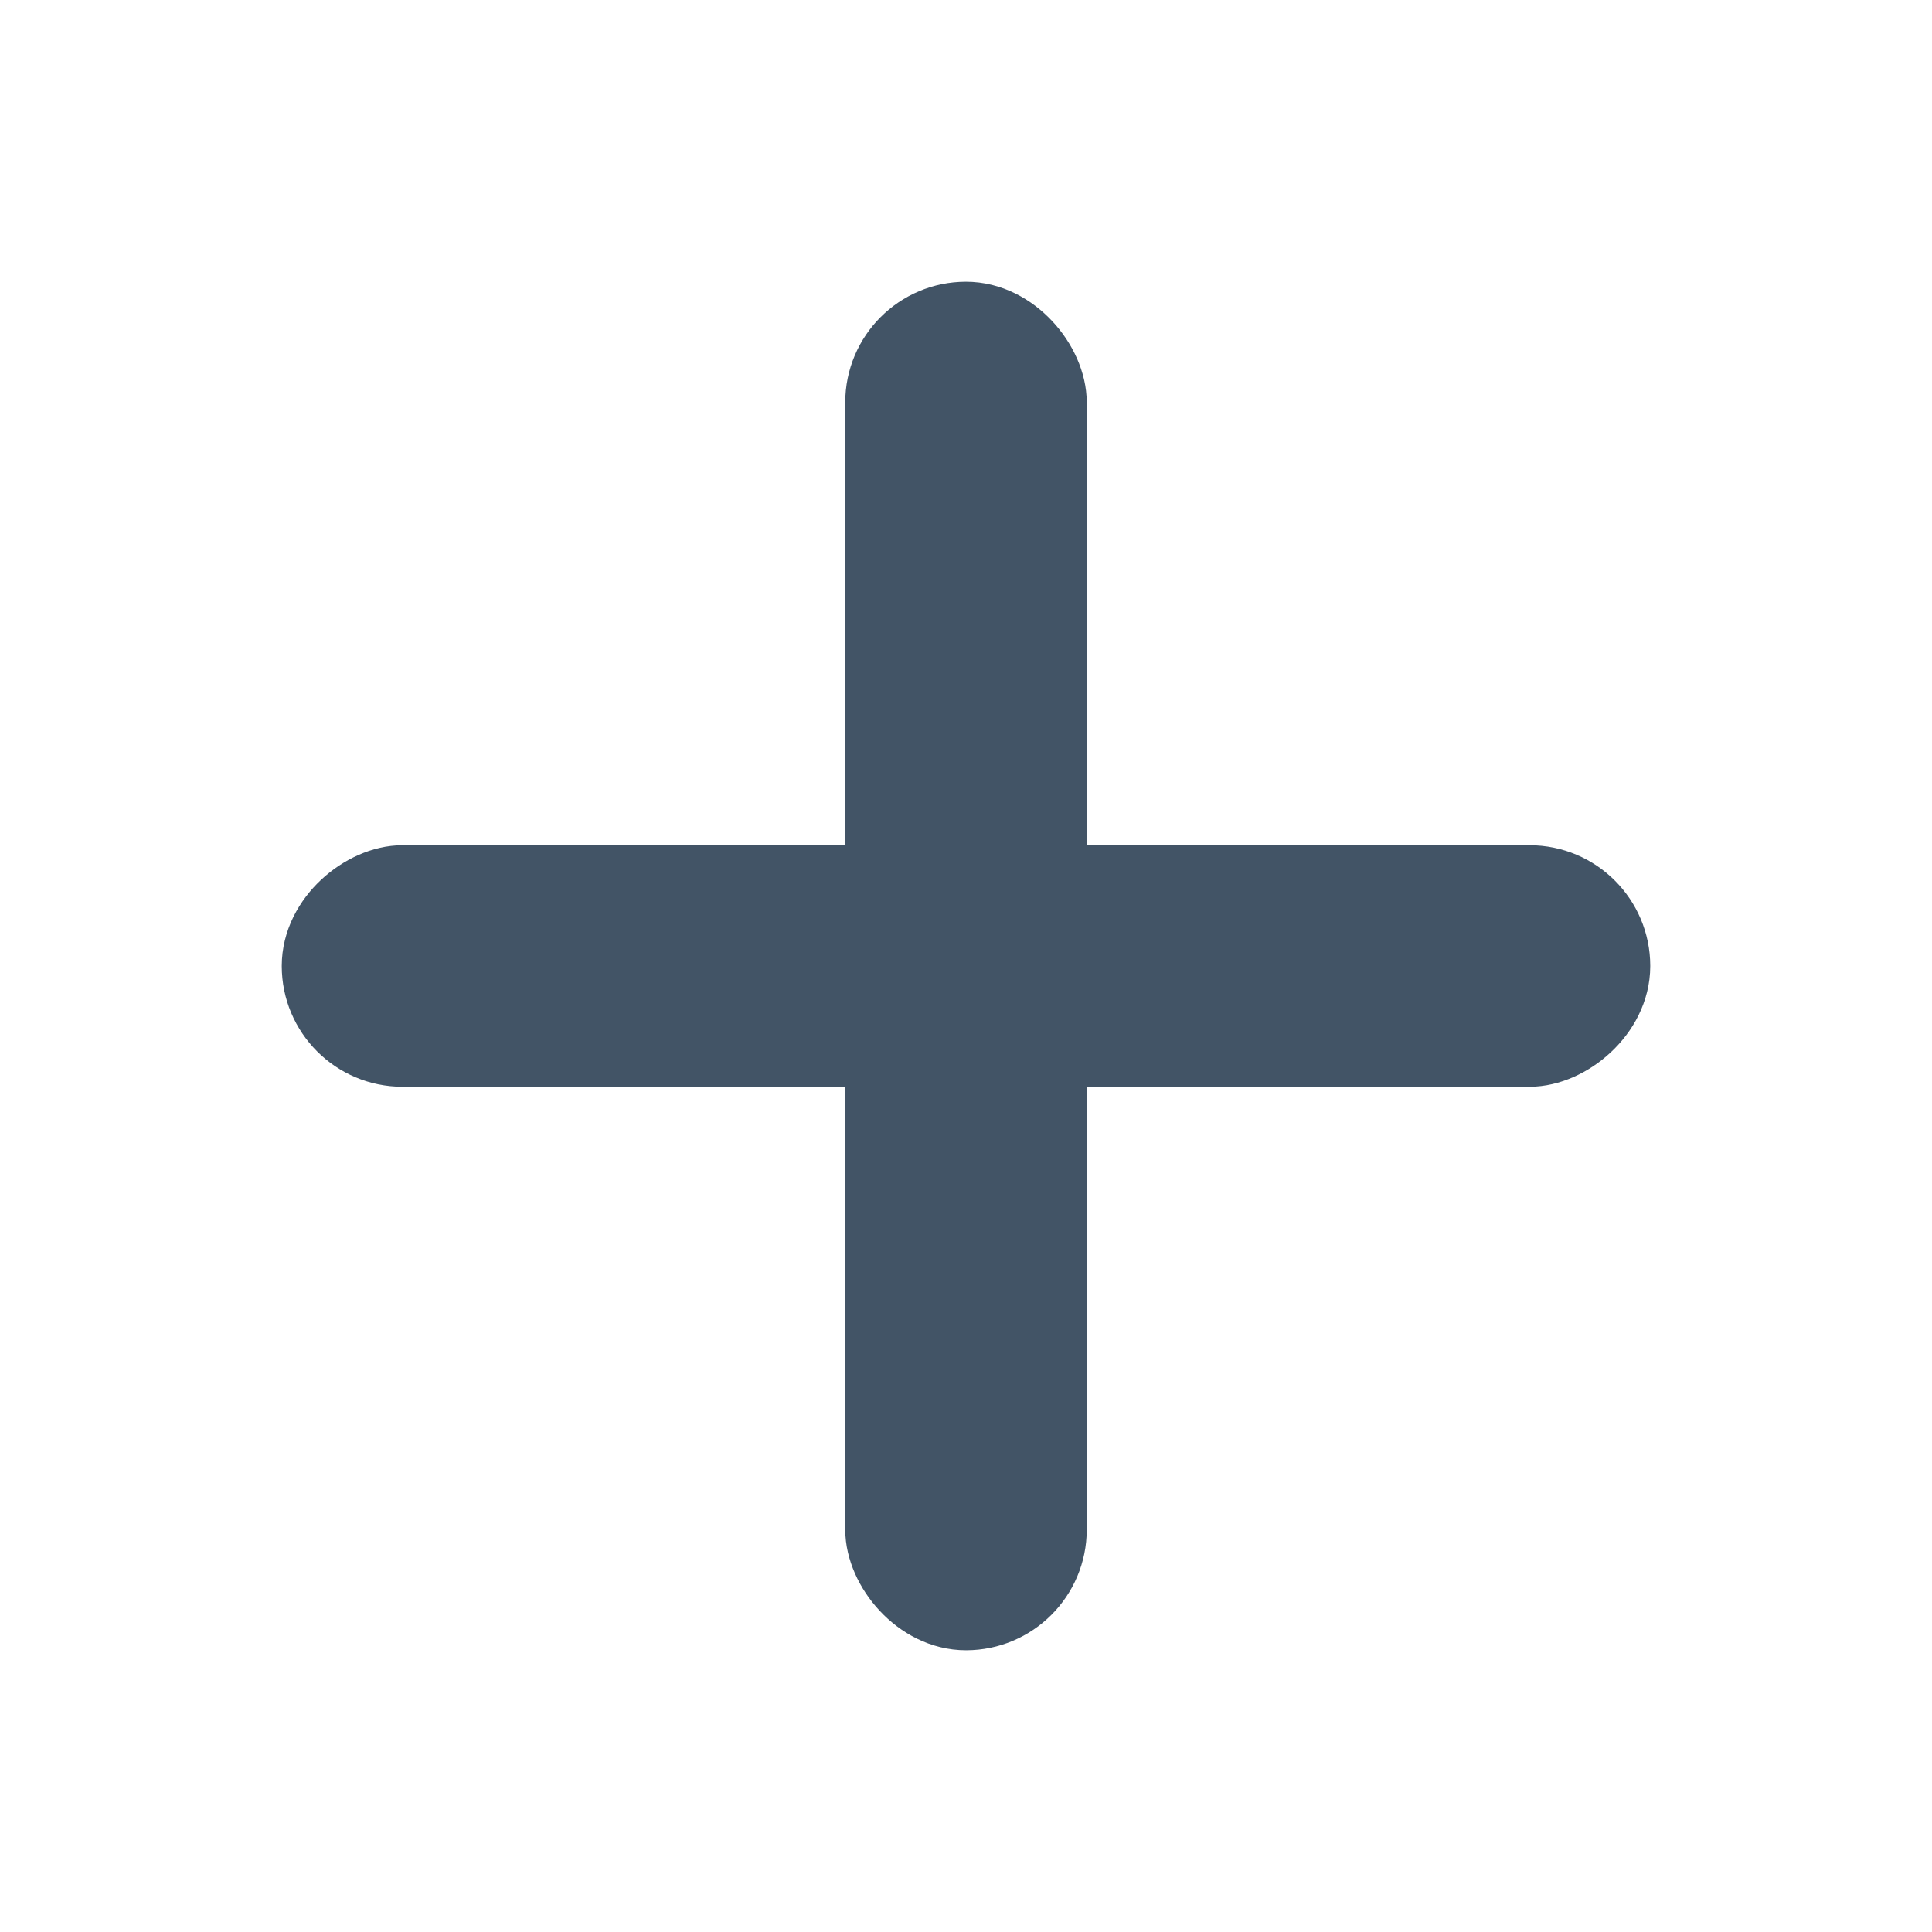 <svg width="24" height="24" viewBox="0 0 24 24" fill="none" xmlns="http://www.w3.org/2000/svg">
<rect x="11" y="4" width="2" height="16" rx="1" fill="#425466" stroke="#425466"/>
<rect x="20" y="11" width="2" height="16" rx="1" transform="rotate(90 20 11)" fill="#425466" stroke="#425466"/>
</svg>
